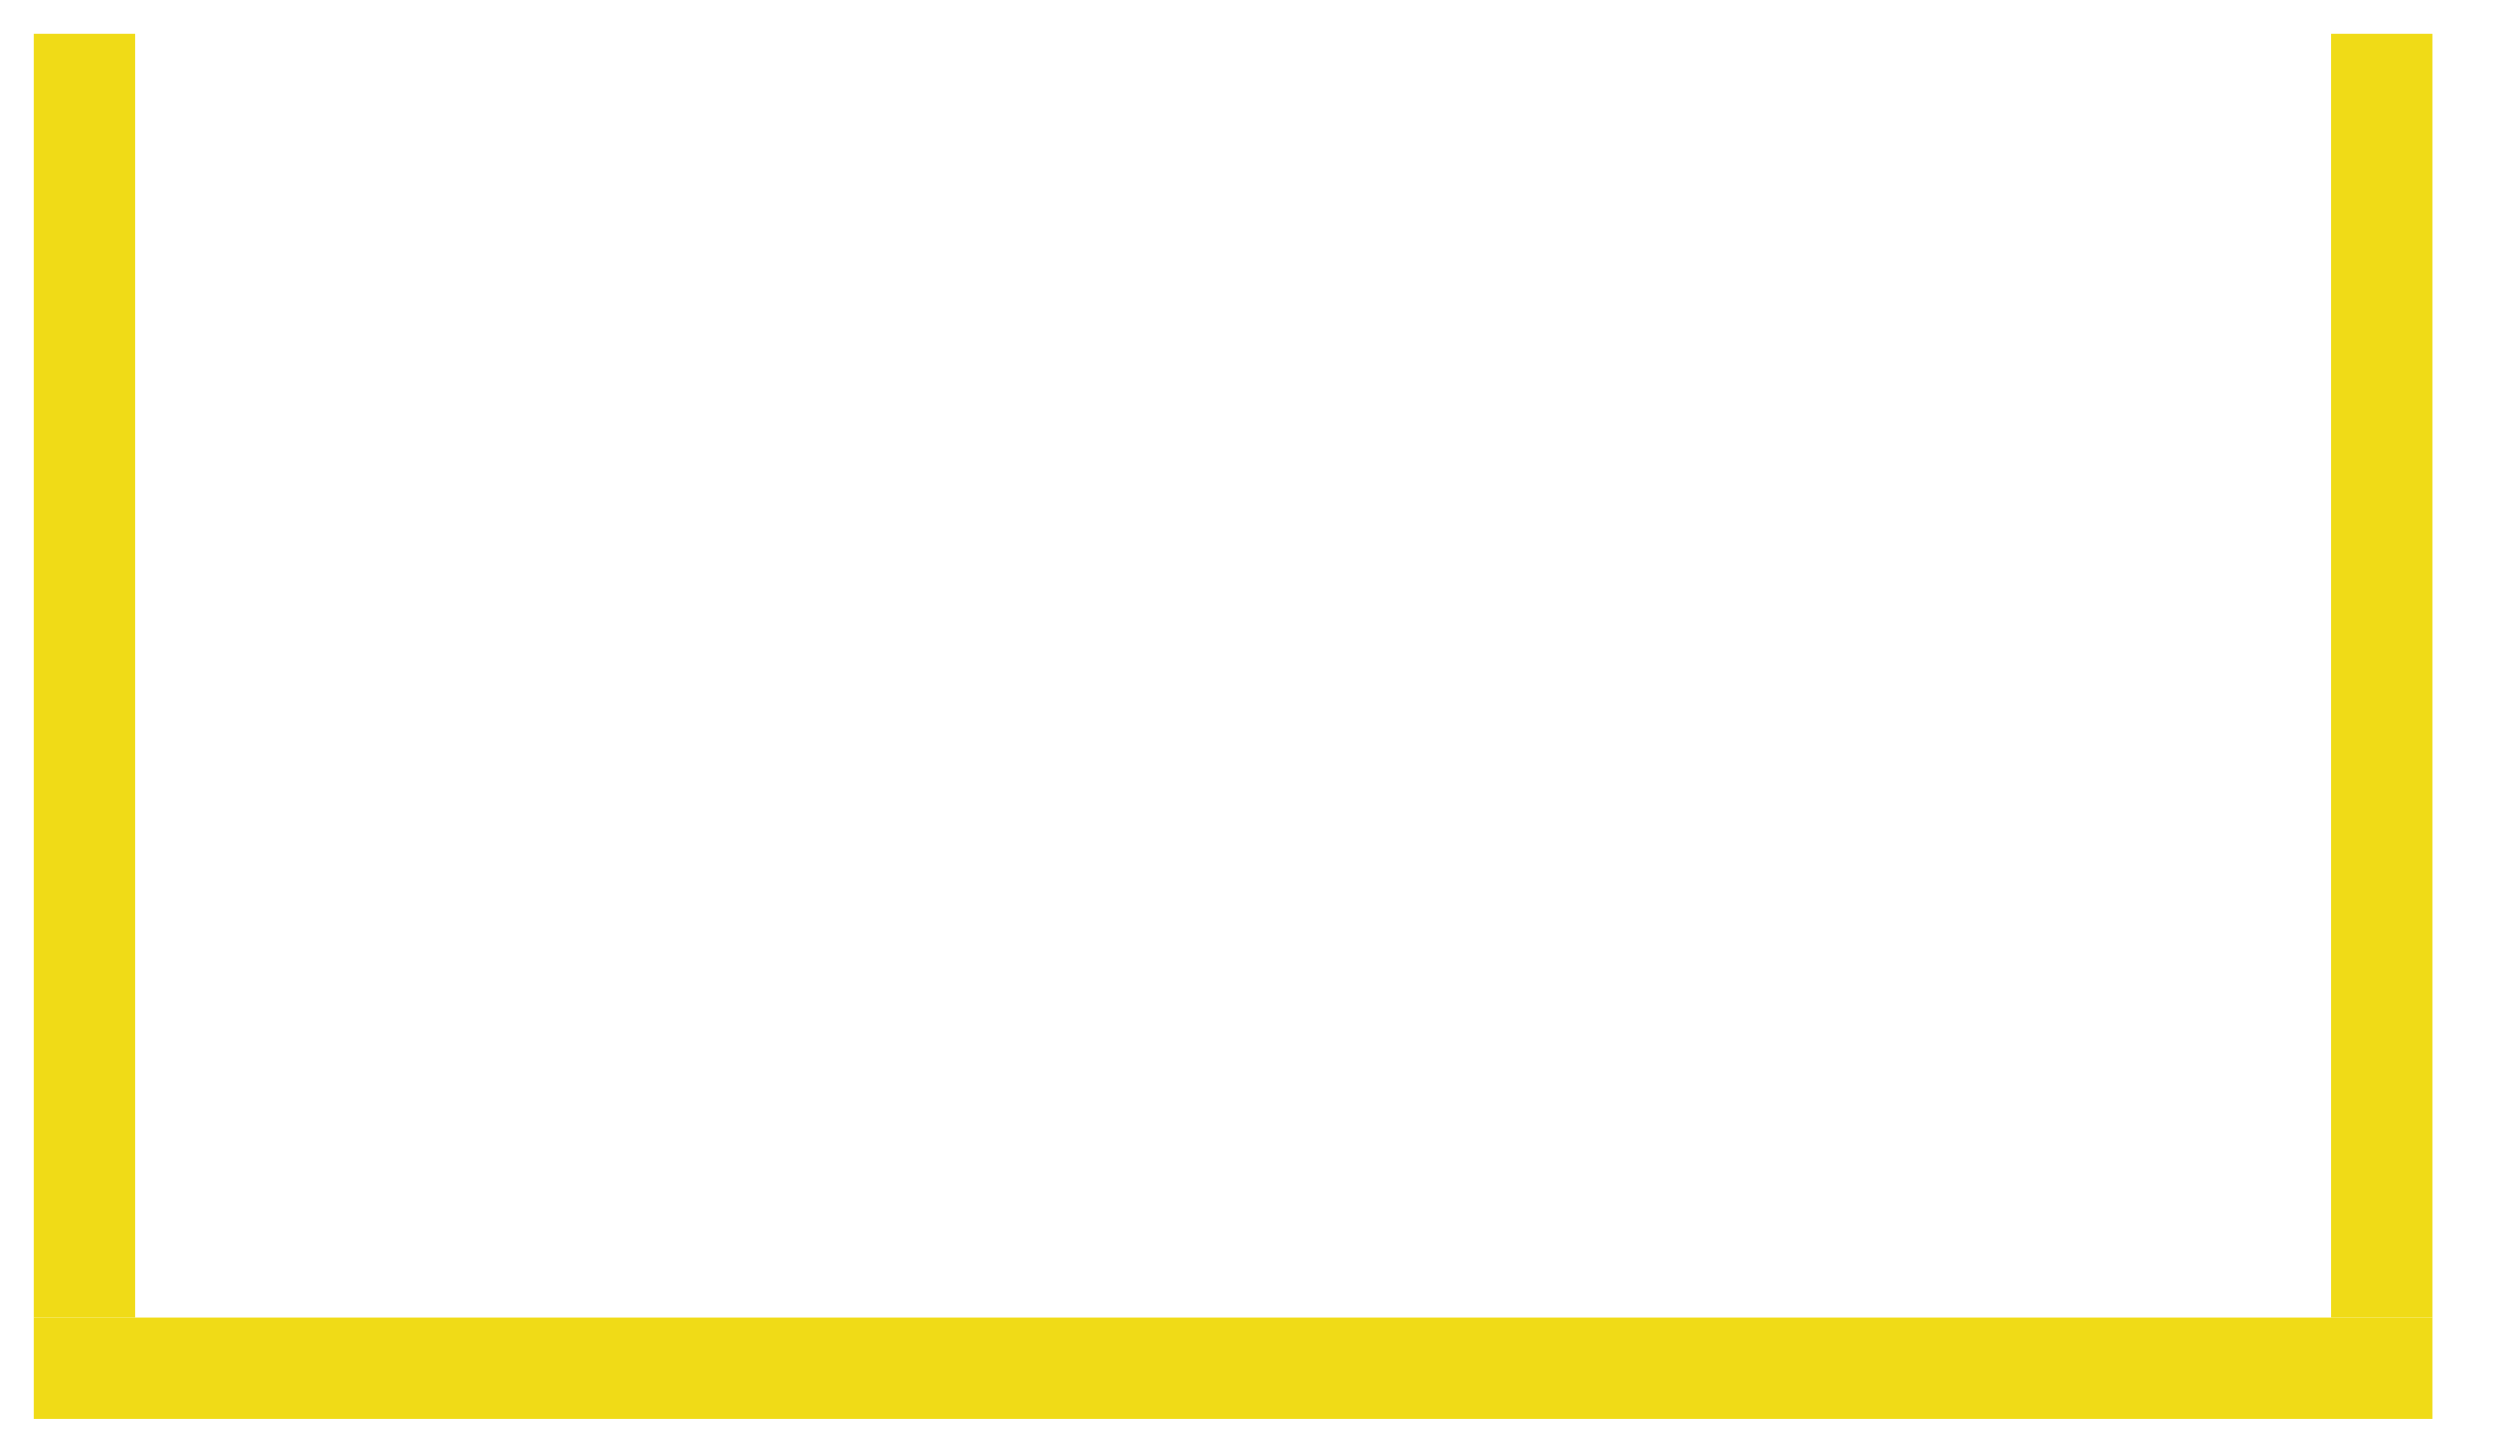 <svg xmlns="http://www.w3.org/2000/svg" xmlns:xlink="http://www.w3.org/1999/xlink" version="1.1" id="Layer_1" x="0" y="0" width="74" height="43" viewBox="0 0 74 43" enable-background="new 0 0 74 43" xml:space="preserve">
  <path fill="#f0db17" d="M72 42H1v-3h71V42z"/>
  <path fill="#f0db17" d="M4 39H1V1h3V39z"/>
  <path fill="#f0db17" d="M72 39h-3V1h3V39z"/>
</svg>